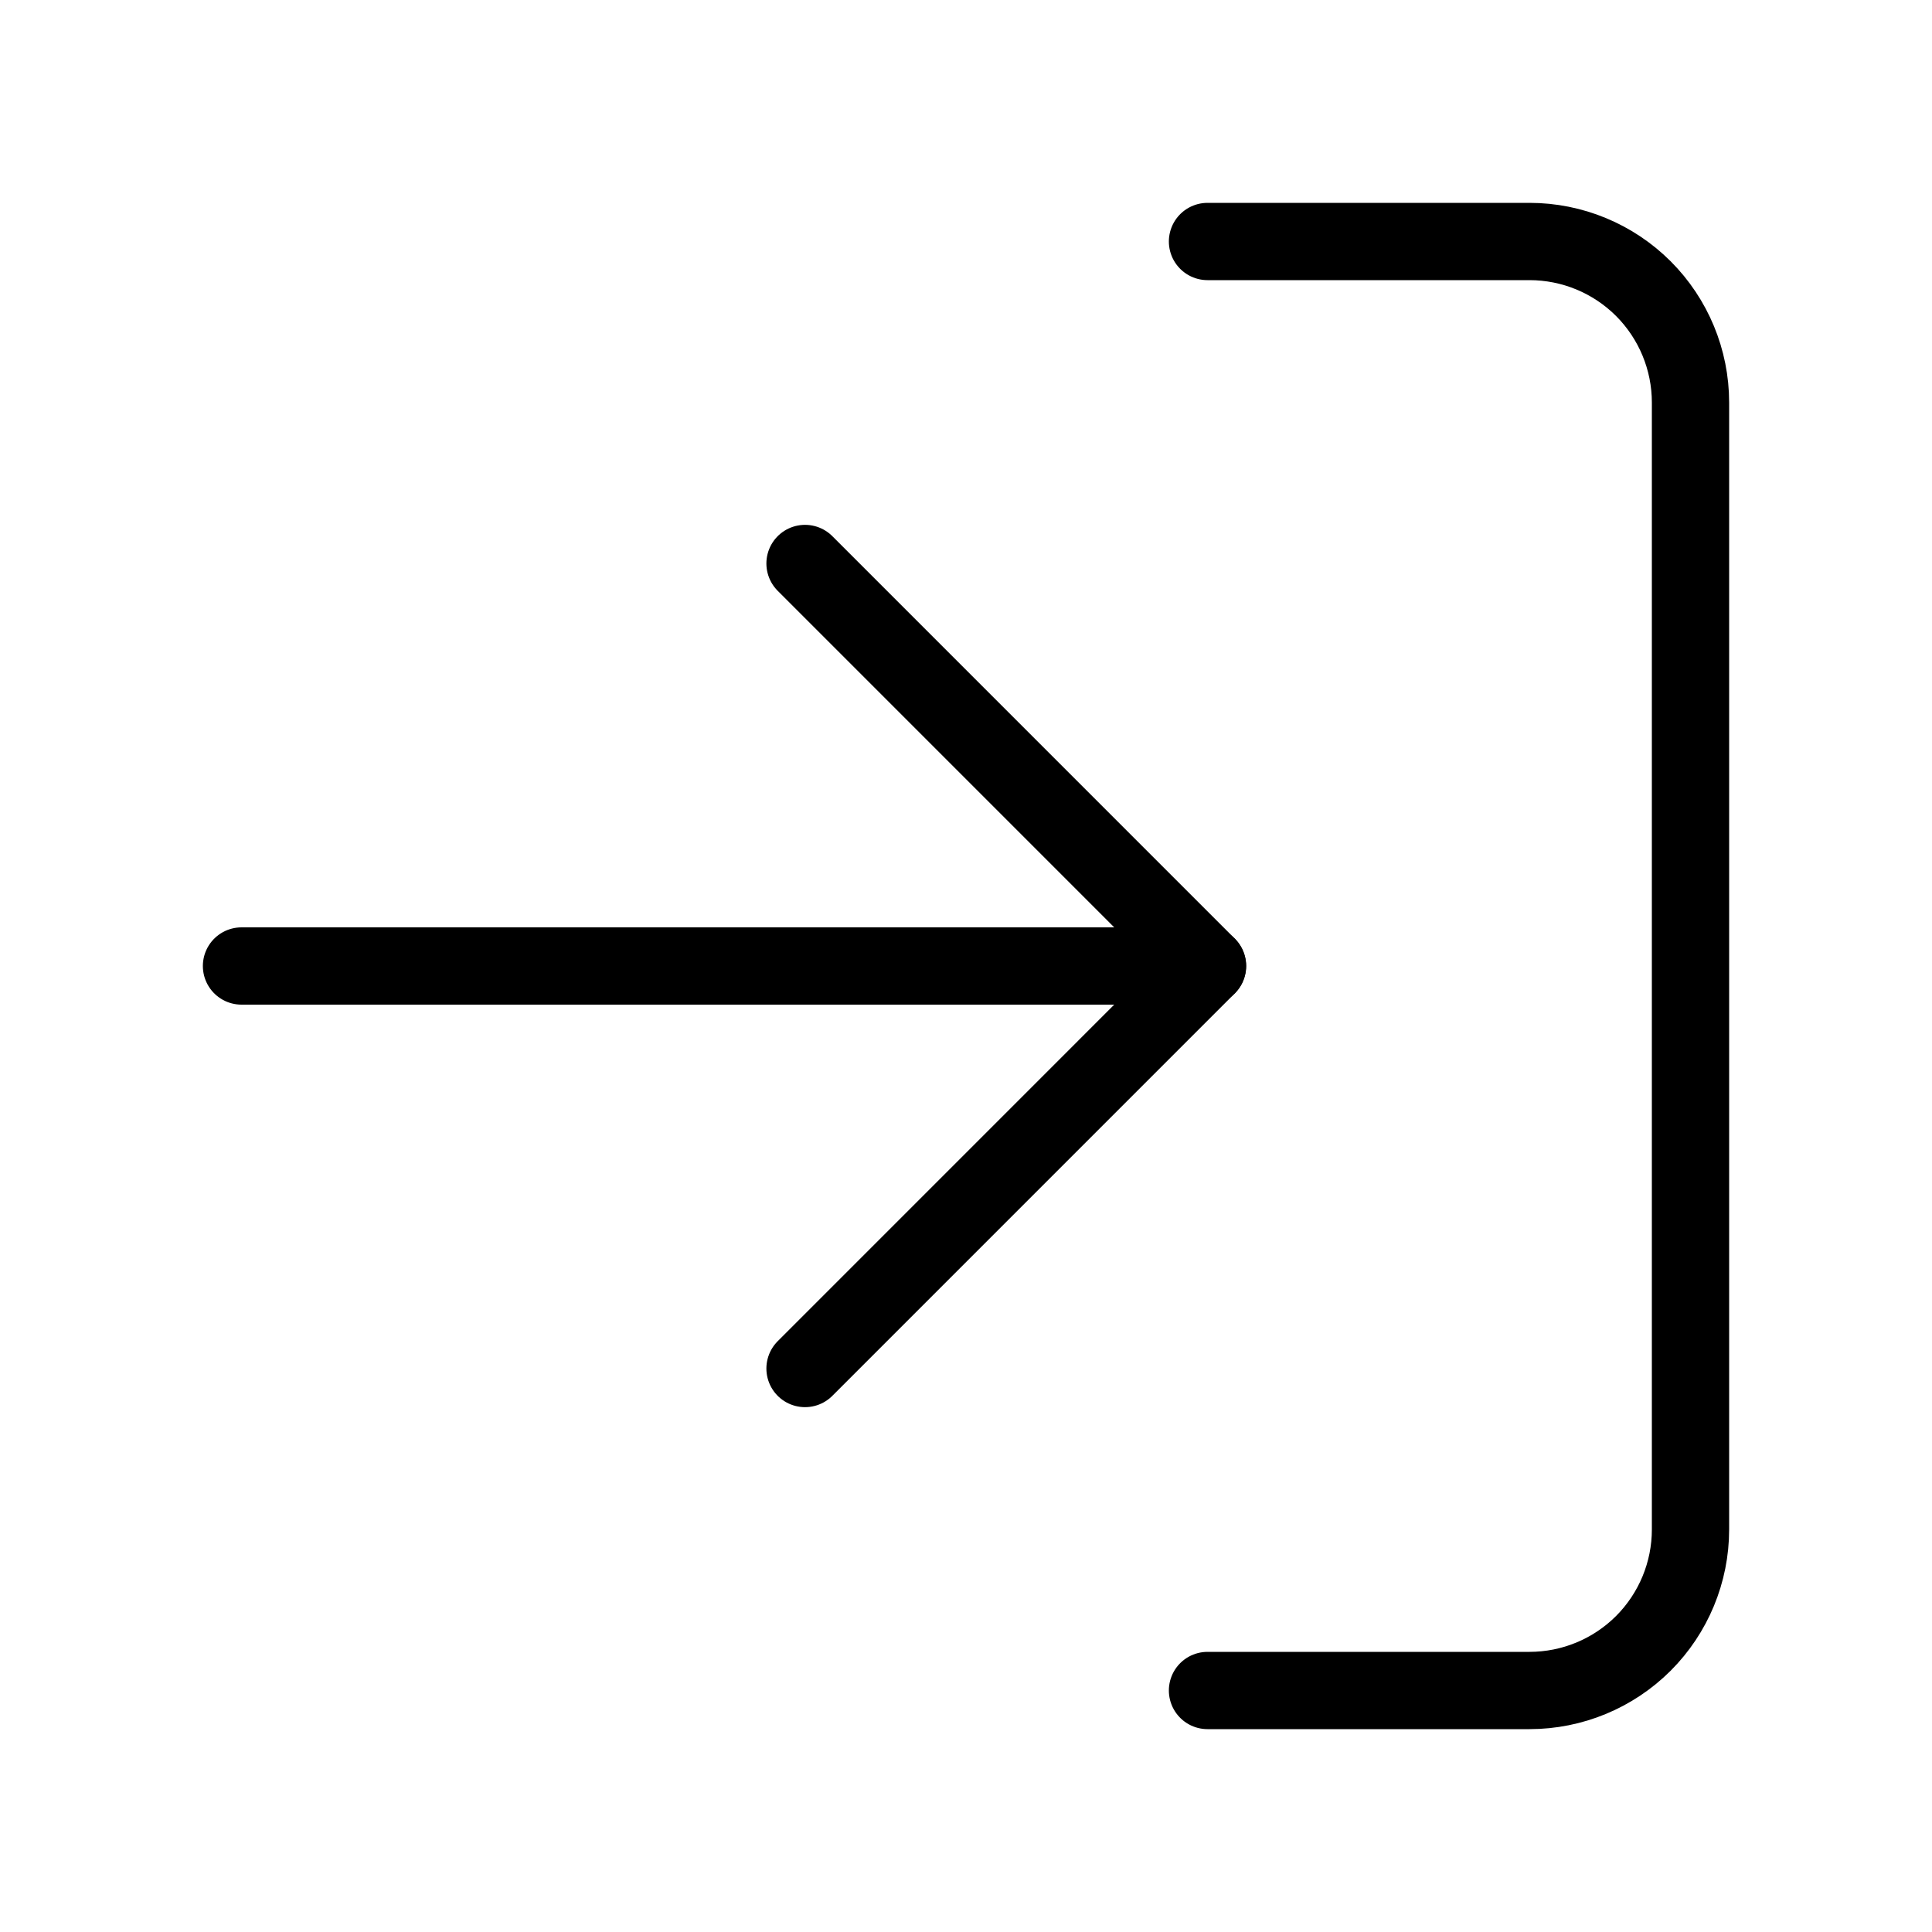 <svg width="50" height="50" viewBox="0 0 50 50" fill="none" xmlns="http://www.w3.org/2000/svg">
<path d="M31.25 6.25H39.583C40.688 6.25 41.748 6.689 42.53 7.47C43.311 8.252 43.75 9.312 43.75 10.417V39.583C43.75 40.688 43.311 41.748 42.53 42.53C41.748 43.311 40.688 43.75 39.583 43.75H31.25" stroke="black" stroke-width="2" stroke-linecap="round" stroke-linejoin="round"/>
<path d="M20.834 35.417L31.25 25L20.834 14.583" stroke="black" stroke-width="2" stroke-linecap="round" stroke-linejoin="round"/>
<path d="M31.25 25H6.25" stroke="black" stroke-width="2" stroke-linecap="round" stroke-linejoin="round"/>
</svg>
